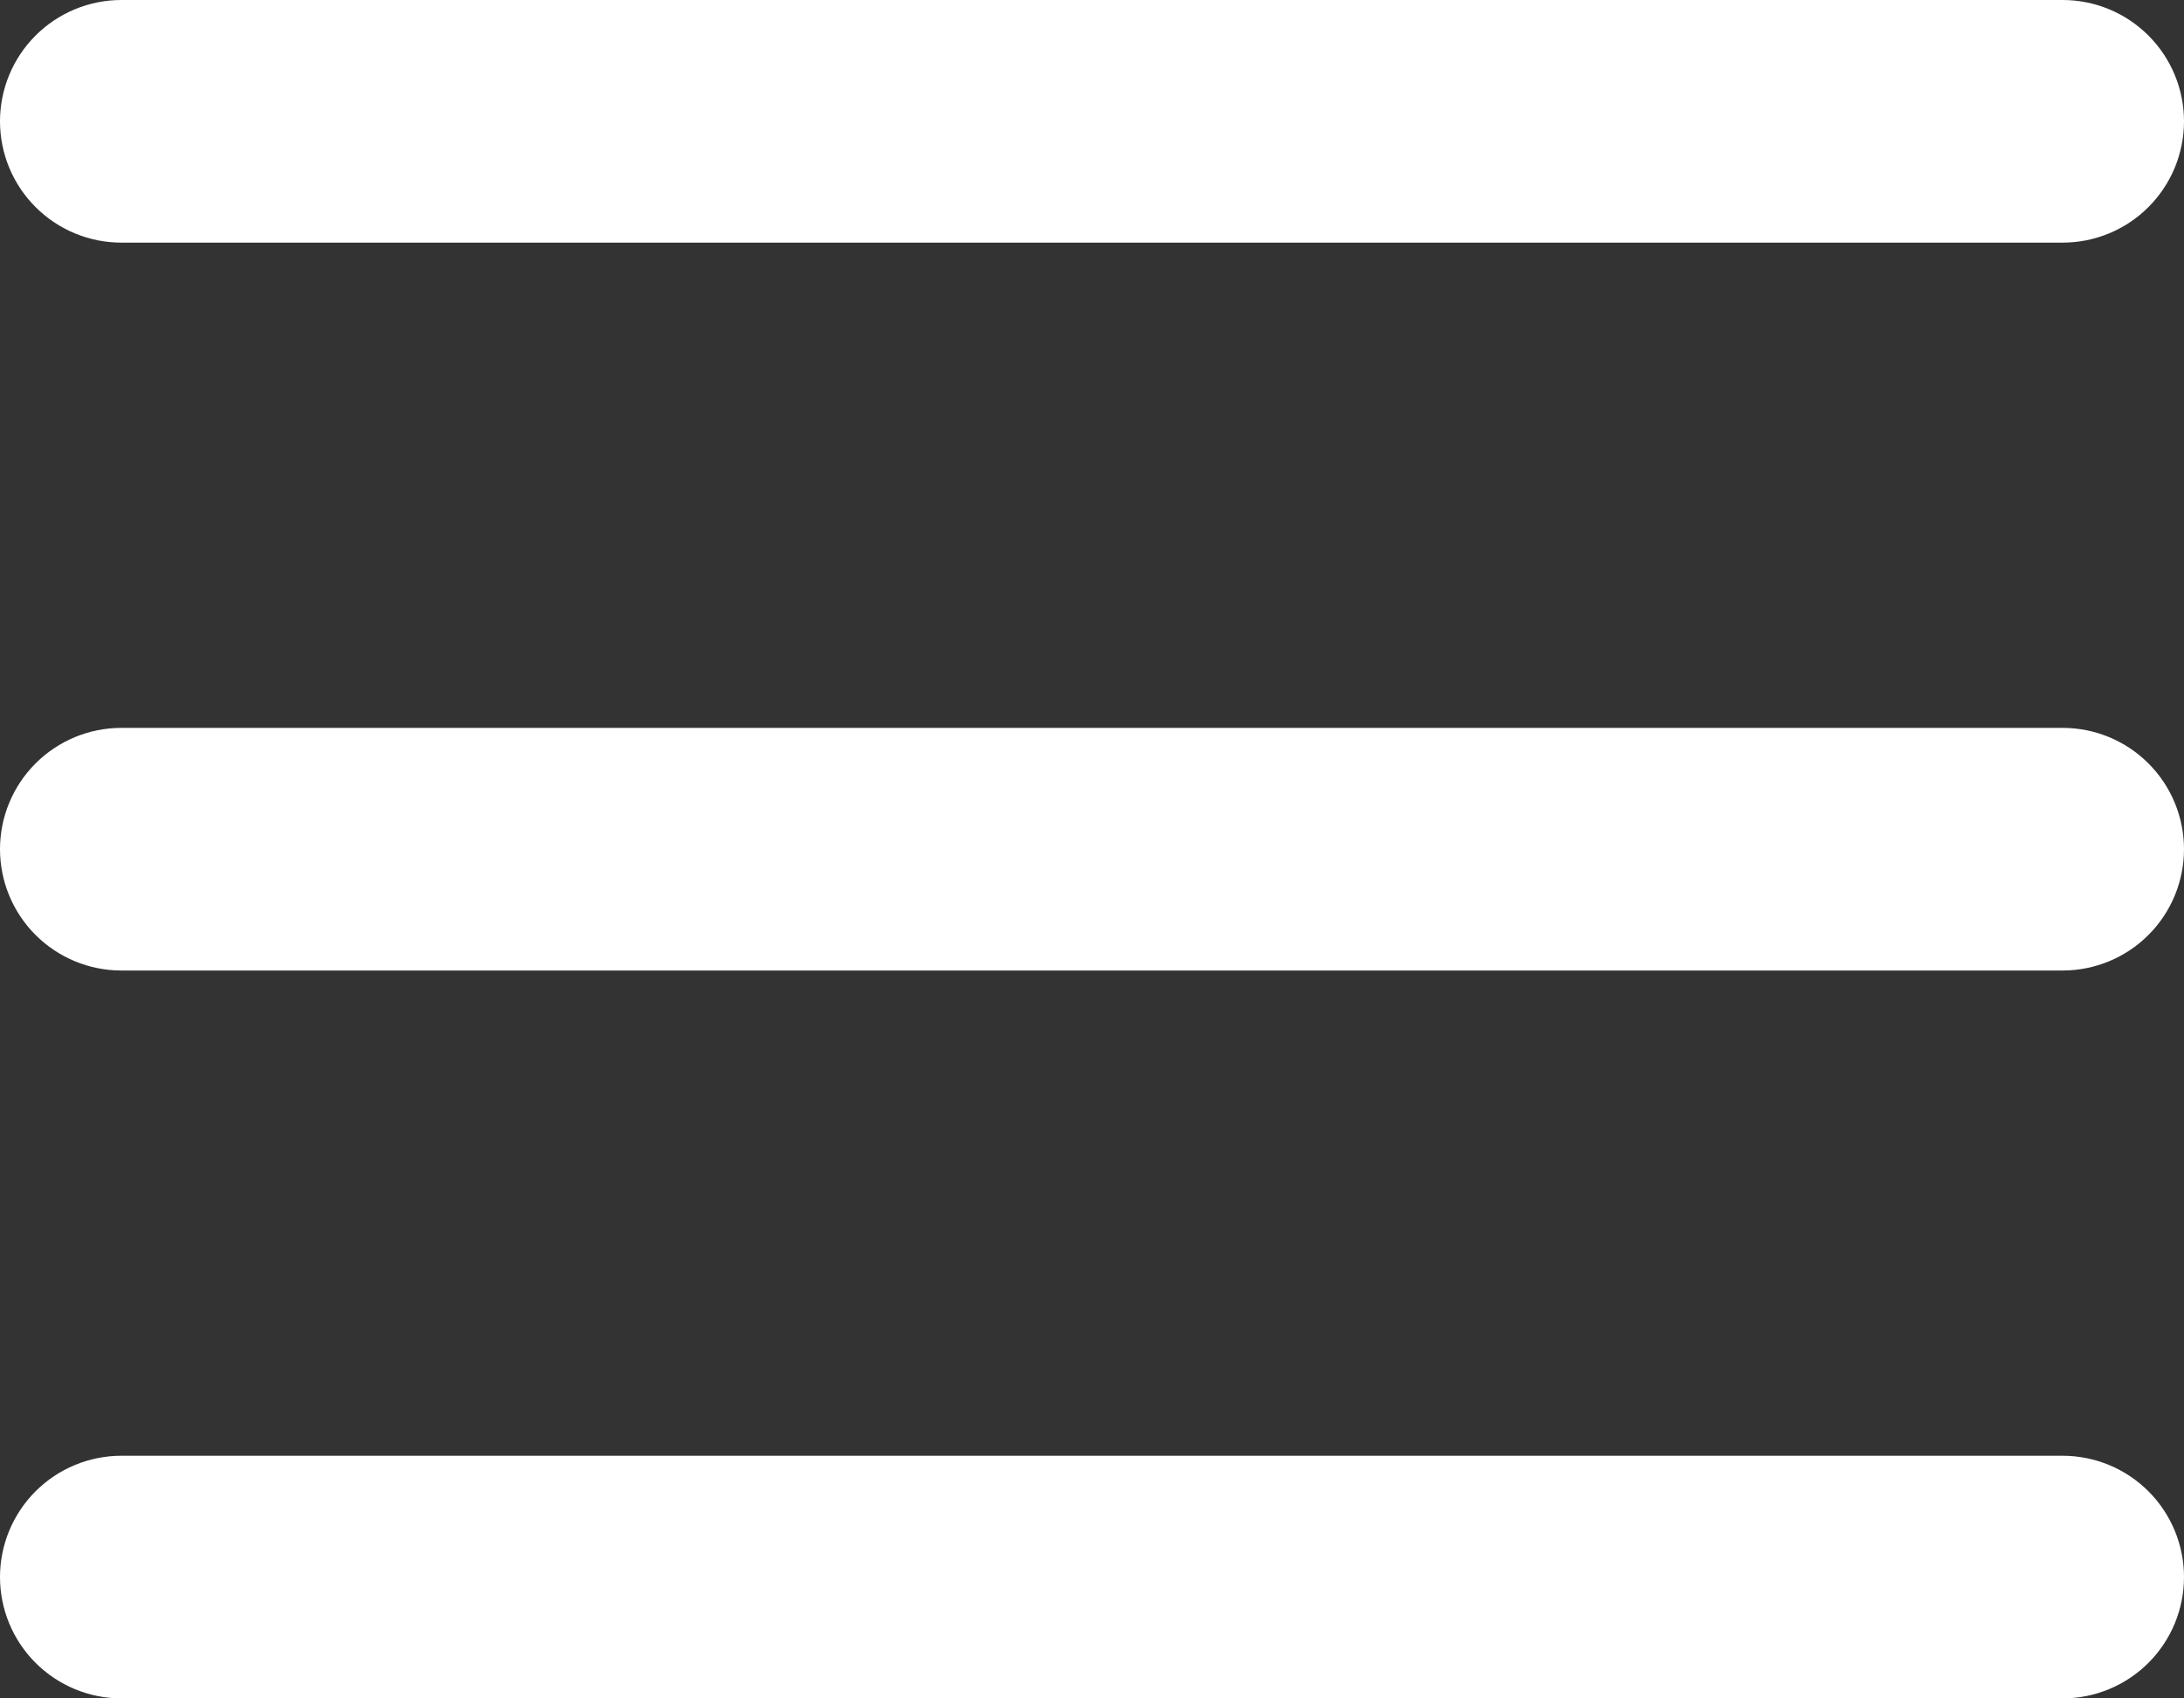 <svg width="36" height="28" viewBox="0 0 36 28" fill="none" xmlns="http://www.w3.org/2000/svg">
<rect x="0" y="0" width="36" height="28" fill="#333333" stroke="none"/>
<path d="M2 0H34C34.53 0 35.039 0.211 35.414 0.586C35.789 0.961 36 1.47 36 2C36 2.53 35.789 3.039 35.414 3.414C35.039 3.789 34.53 4 34 4H2C1.47 4 0.961 3.789 0.586 3.414C0.211 3.039 0 2.53 0 2C0 1.47 0.211 0.961 0.586 0.586C0.961 0.211 1.47 0 2 0ZM2 12H34C34.53 12 35.039 12.211 35.414 12.586C35.789 12.961 36 13.47 36 14C36 14.53 35.789 15.039 35.414 15.414C35.039 15.789 34.53 16 34 16H2C1.47 16 0.961 15.789 0.586 15.414C0.211 15.039 0 14.53 0 14C0 13.47 0.211 12.961 0.586 12.586C0.961 12.211 1.47 12 2 12ZM2 24H34C34.53 24 35.039 24.211 35.414 24.586C35.789 24.961 36 25.47 36 26C36 26.53 35.789 27.039 35.414 27.414C35.039 27.789 34.53 28 34 28H2C1.47 28 0.961 27.789 0.586 27.414C0.211 27.039 0 26.53 0 26C0 25.47 0.211 24.961 0.586 24.586C0.961 24.211 1.47 24 2 24Z" fill="white"/>
</svg>
